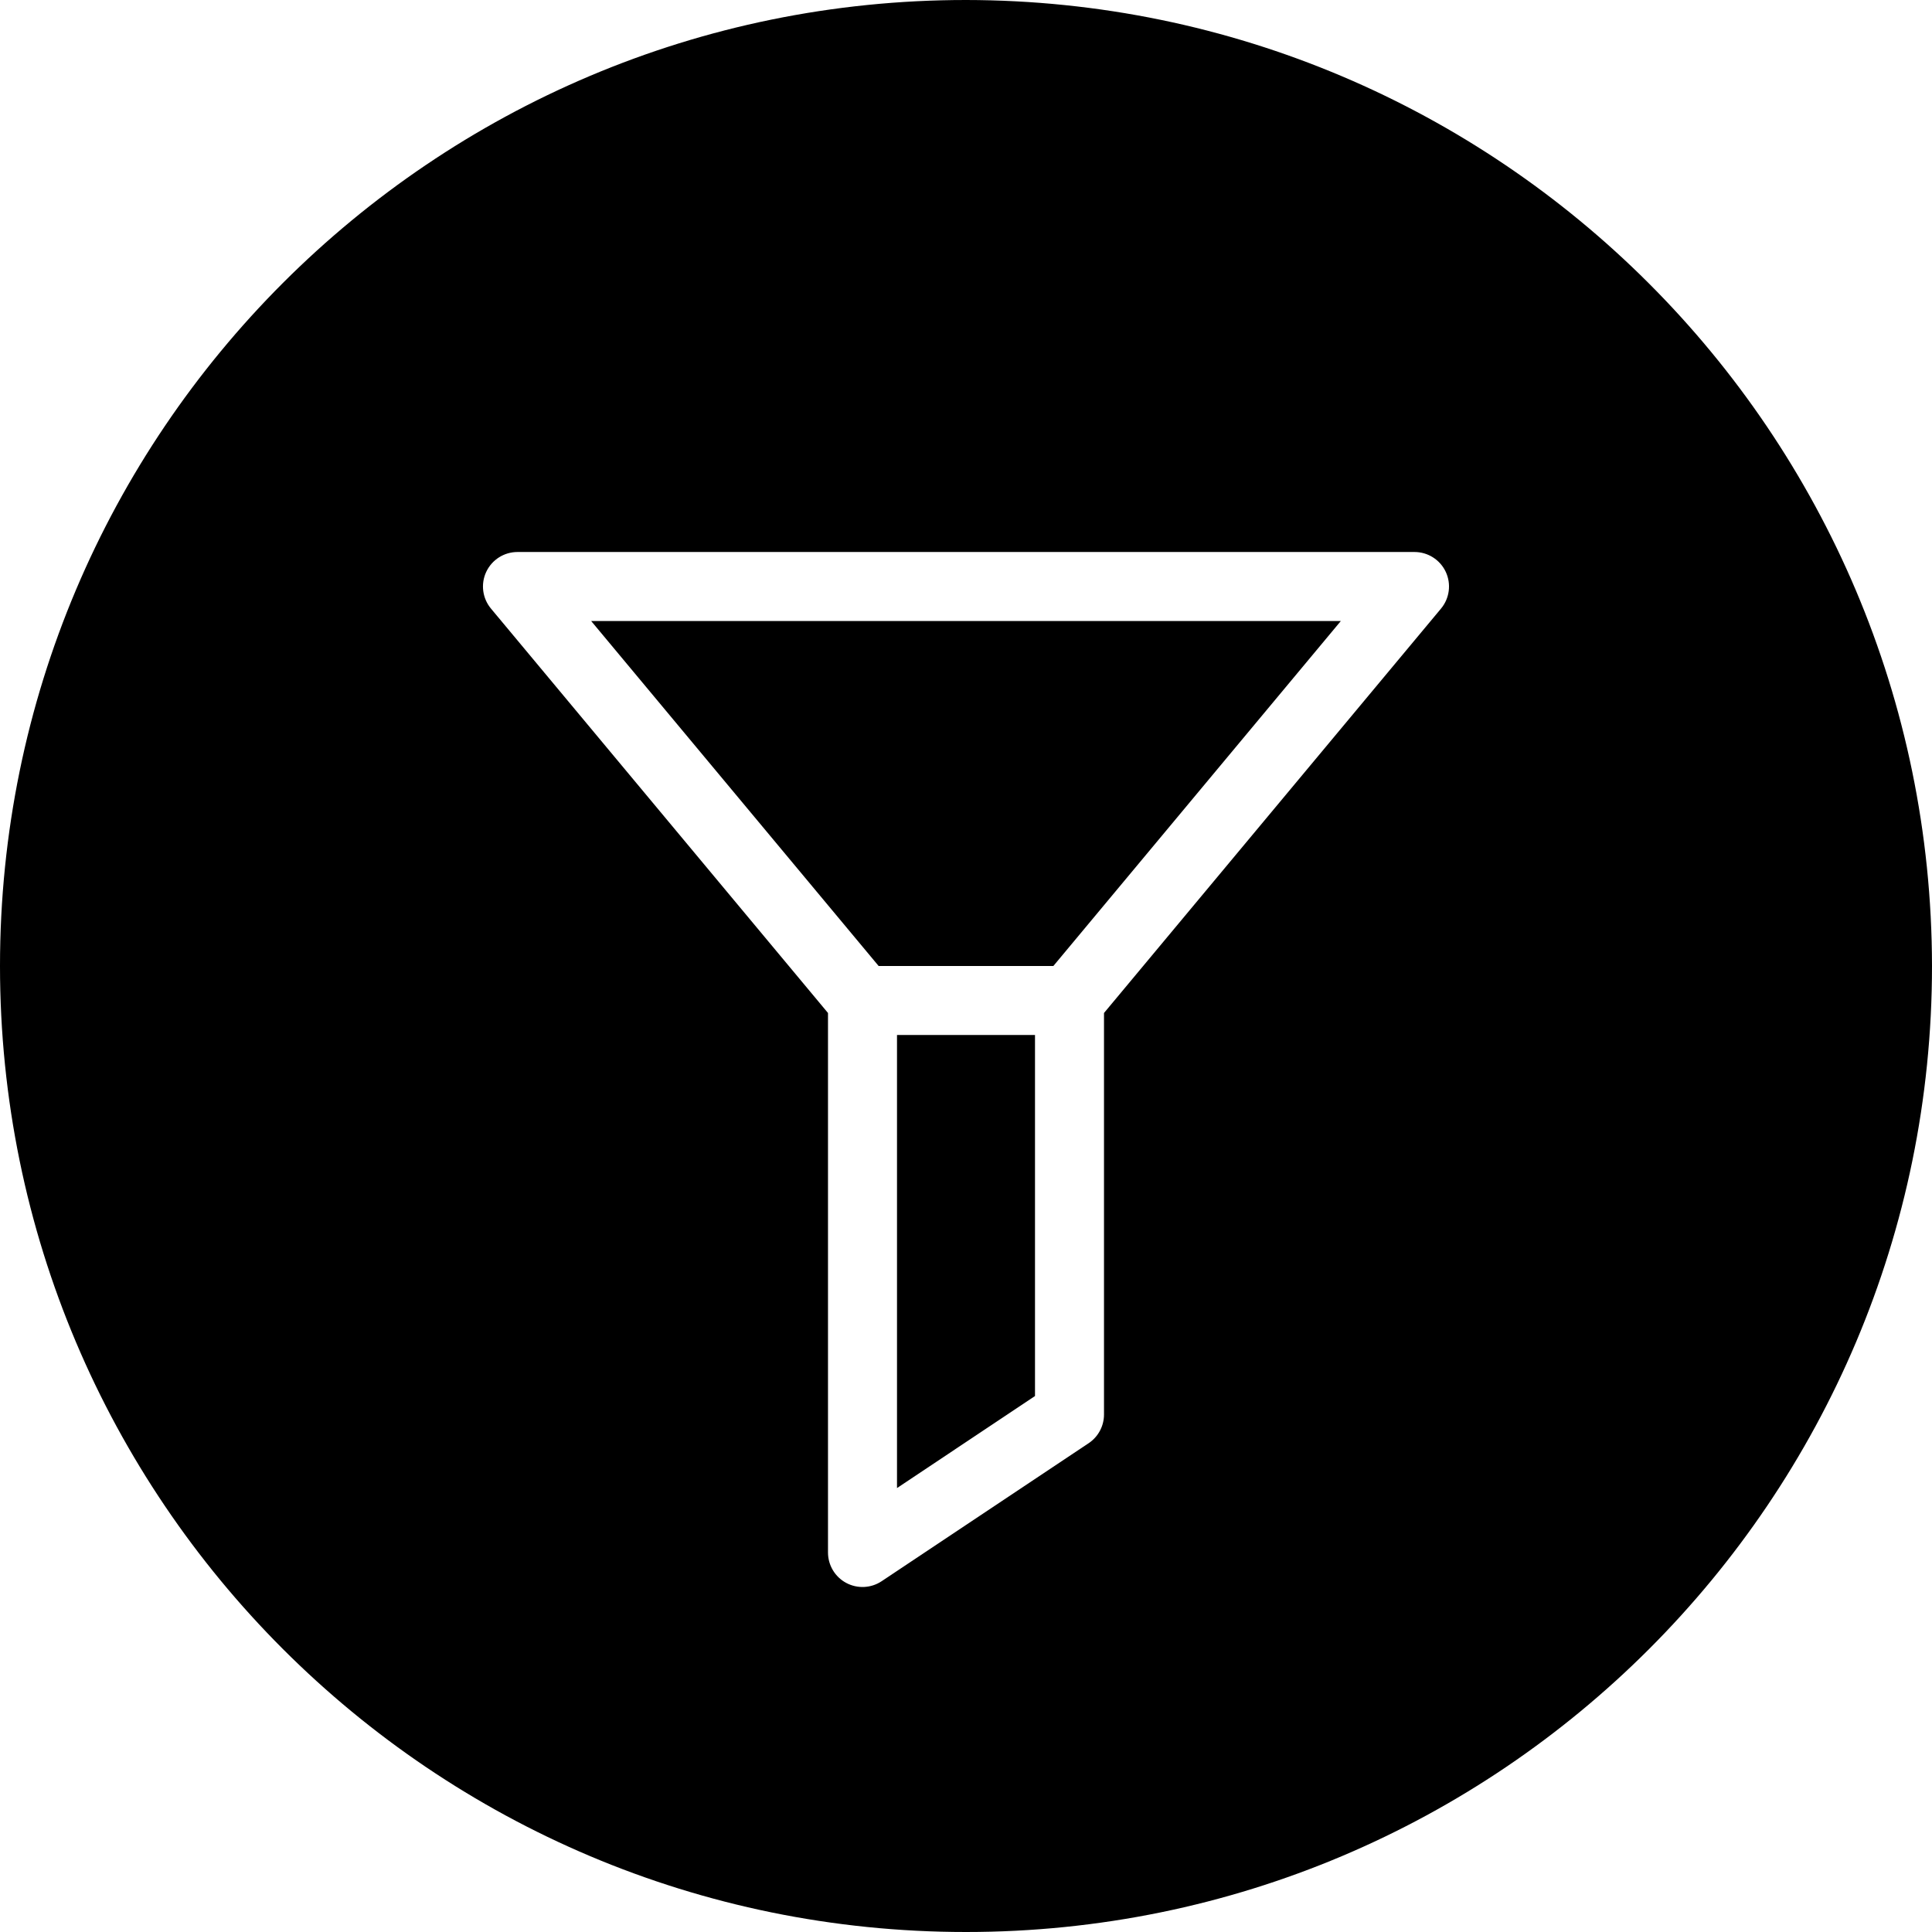 <svg height="448pt" viewBox="0 0 448 448" width="448pt" xmlns="http://www.w3.org/2000/svg"><path d="m208 345.055 32-21.336v-83.719h-32zm0 0"/><path d="m203.742 224h40.516l66.664-80h-173.844zm0 0"/><path d="m224 0c-123.711 0-224 100.289-224 224s100.289 224 224 224 224-100.289 224-224c-.141-123.652-100.348-223.859-224-224zm110.145 141.129-78.145 93.766v93.105c0 2.676-1.336 5.172-3.559 6.656l-48 32c-2.457 1.637-5.613 1.789-8.215.398-2.602-1.391-4.227-4.105-4.227-7.055v-125.105l-78.145-93.766c-1.992-2.387-2.422-5.707-1.105-8.52s4.145-4.609 7.25-4.609h208c3.105 0 5.934 1.797 7.25 4.609s.887 6.133-1.105 8.52zm0 0"/></svg>